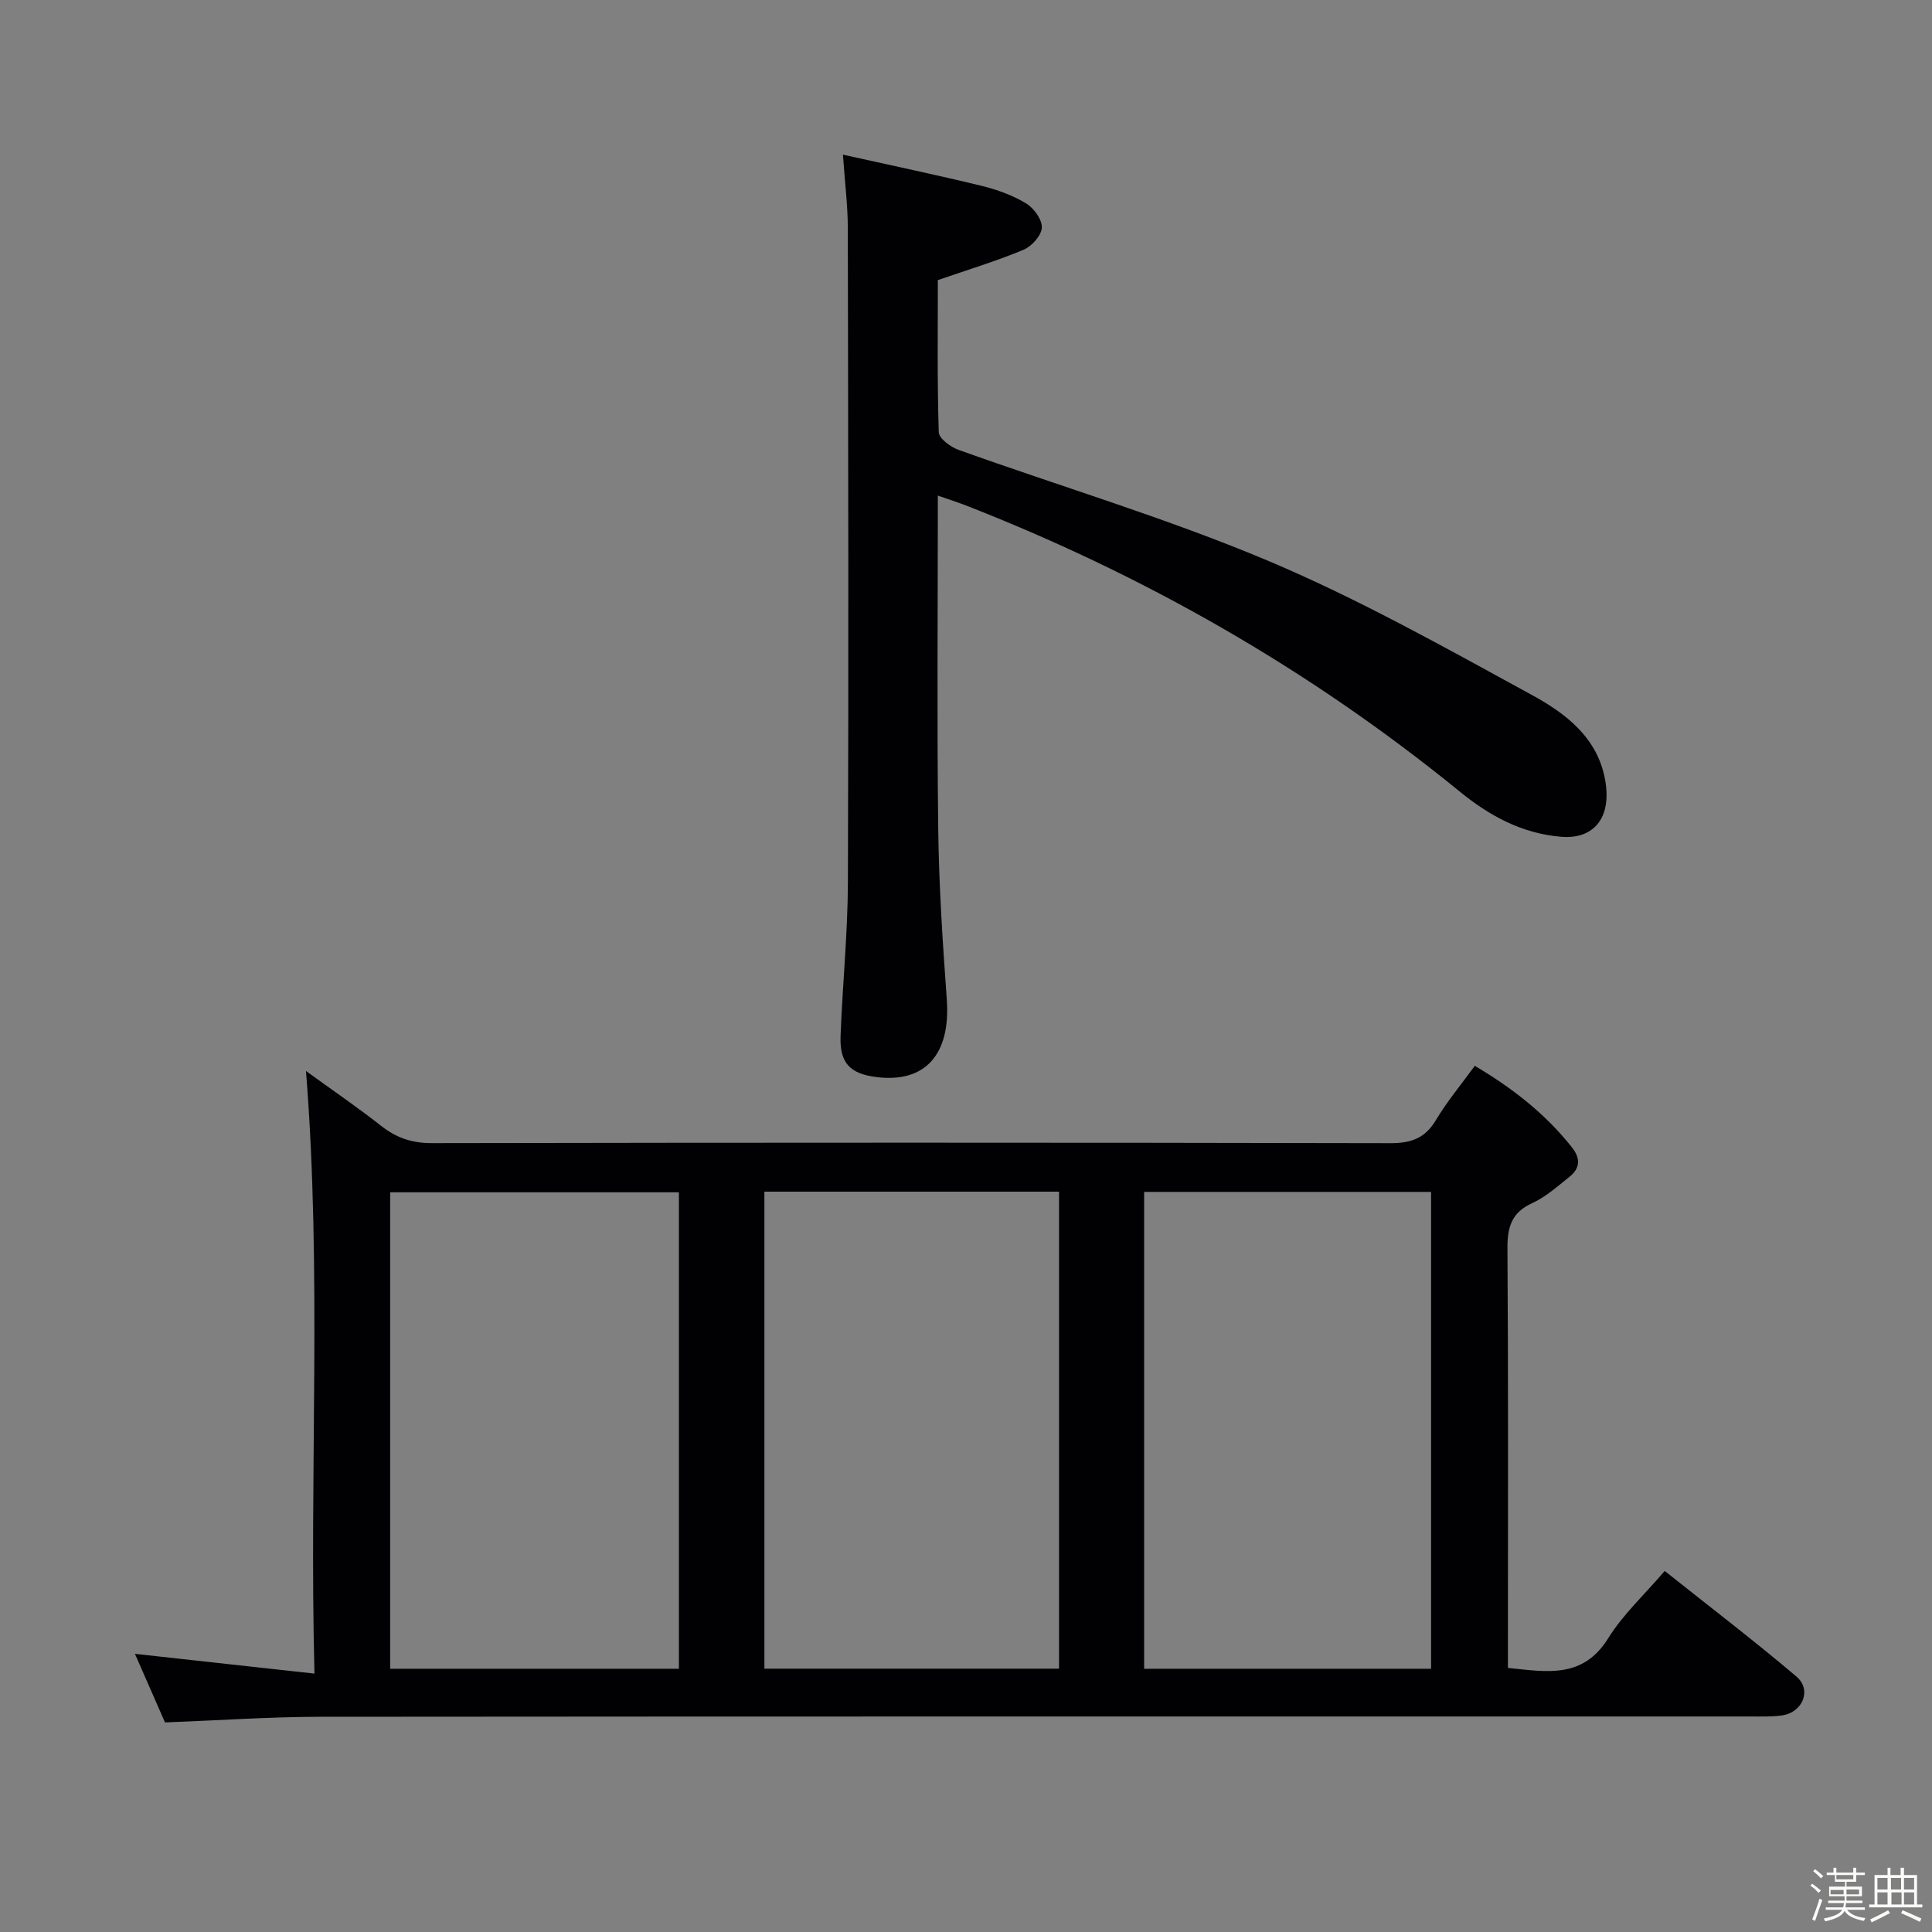 <svg enable-background="new 0 0 400 400" viewBox="0 0 400 400" xmlns="http://www.w3.org/2000/svg"><rect x="0" y="0" width="400" height="400" fill="#808080" stroke="none"/><path d="m374.8 390.4.4-.4c.7.5 1.3 1 1.8 1.4l-.5.5c-.5-.6-1.1-1.1-1.7-1.5zm1 7.3-.6-.3c.5-1.4 1.1-2.8 1.5-4.3.2.1.4.2.6.3-.5 1.3-1 2.8-1.5 4.3zm-.4-10.3.4-.4c.4.3 1 .8 1.7 1.4l-.5.5c-.4-.5-1-1-1.6-1.5zm2.5.3h1.7v-1h.6v1h3.5v-1h.6v1h1.8v.5h-1.8v1.4h-2v1h3.2v2h-3.2v.9h3.3v.5h-3.4c0 .3-.1.6-.1.9h4v.5h-3.7c.7.9 1.9 1.5 3.8 1.7-.1.2-.2.4-.3.6-2.1-.4-3.5-1.1-4-2.1-.4 1-1.8 1.7-4 2.2-.1-.2-.2-.4-.3-.6 2.1-.4 3.4-1 3.8-1.8h-3.4v-.5h3.6c.1-.3.1-.6.2-.9h-3.3v-.5h3.4c0-.3 0-.6 0-.9h-3.2v-2h3.3v-1h-2.1v-1.4h-1.7v-.5zm1.1 3.5v1h2.7c0-.3 0-.4 0-.4 0-.1 0-.2 0-.2 0-.1 0-.2 0-.3h-2.7zm1.2-3v.9h3.5v-.9zm4.7 3h-2.6v.6.4h2.6z" fill="#fcfbfa"/><path d="m393.6 386.7h.6v1.5h2.7v6.1h1.1v.6h-11v-.6h1.1v-6.1h2.7v-1.5h.6v1.5h2.1v-1.5zm-2.7 8.8.4.6c-1.2.6-2.5 1.3-3.8 1.9-.1-.2-.2-.4-.3-.6 1.2-.6 2.5-1.2 3.7-1.9zm-2.2-6.7v2.4h2.1v-2.4zm0 3v2.5h2.1v-2.5zm2.8-3v2.4h2.1v-2.4zm.1 3v2.5h2.1v-2.5h-2.2zm5.9 6.1c-1.4-.7-2.7-1.3-3.9-1.8l.3-.6c1.5.6 2.7 1.2 3.9 1.7zm-1.2-9.1h-2.1v2.4h2.1zm-2.1 3v2.5h2.1v-2.5z" fill="#fcfbfa"/><g fill="#010104"><path d="m34.16 356.61c-2.06-4.7-4.12-9.41-6.22-14.2 12.22 1.35 24.16 2.66 37.17 4.09-1.11-41.99 1.57-83.01-1.76-124.76 5.33 3.86 10.58 7.45 15.58 11.37 3.16 2.49 6.38 3.57 10.49 3.56 66.15-.12 132.29-.13 198.44.01 4.29.01 7.17-1 9.42-4.76 2.29-3.83 5.18-7.3 8.06-11.25 7.81 4.62 14.65 9.95 20.16 16.94 1.77 2.25 1.62 4.31-.55 6.03-2.47 1.96-4.9 4.17-7.72 5.45-4.34 1.98-5.16 5.04-5.13 9.46.19 26.99.1 53.98.1 80.97v5.8c8.02.82 15.52 2.33 20.79-6.18 3.03-4.88 7.42-8.92 11.67-13.89 9.24 7.36 18.45 14.38 27.27 21.86 3.25 2.76 1.3 7.45-3 8.05-2.13.3-4.32.22-6.48.22-98.8.01-197.6-.03-296.4.06-10.5.03-20.95.76-31.89 1.17zm124.1-109.89v98.76h61c0-33.05 0-65.75 0-98.76-20.39 0-40.45 0-61 0zm-17.7.13c-20.09 0-39.93 0-59.78 0v98.65h59.78c0-33.03 0-65.73 0-98.65zm155.73-.08c-20.21 0-39.78 0-59.41 0v98.73h59.41c0-33.03 0-65.73 0-98.73z"/><path d="m194.17 102.61c0 23.63-.2 46.28.08 68.93.14 11.79.92 23.59 1.77 35.35.83 11.34-4.4 17.37-14.53 16.11-5.53-.69-7.67-2.91-7.46-8.52.4-10.63 1.49-21.25 1.52-31.87.16-45.15.06-90.29-.02-135.44-.01-4.6-.59-9.19-1.01-15.15 10.17 2.26 19.48 4.21 28.72 6.46 3.19.78 6.41 1.95 9.2 3.63 1.61.97 3.34 3.36 3.26 5.02-.08 1.63-2.09 3.87-3.78 4.58-5.62 2.34-11.48 4.12-17.75 6.28 0 10.23-.14 20.87.19 31.5.04 1.29 2.45 3.06 4.1 3.65 21.38 7.67 43.25 14.18 64.14 22.99 18.77 7.92 36.68 17.99 54.6 27.78 6.9 3.77 13.56 8.76 15.13 17.58 1.46 8.22-2.72 12.28-9.06 11.76-8.22-.67-14.95-4.39-21.04-9.36-31.08-25.32-65.44-44.92-102.75-59.44-1.49-.56-3.03-1.05-5.31-1.84z"/></g></svg>